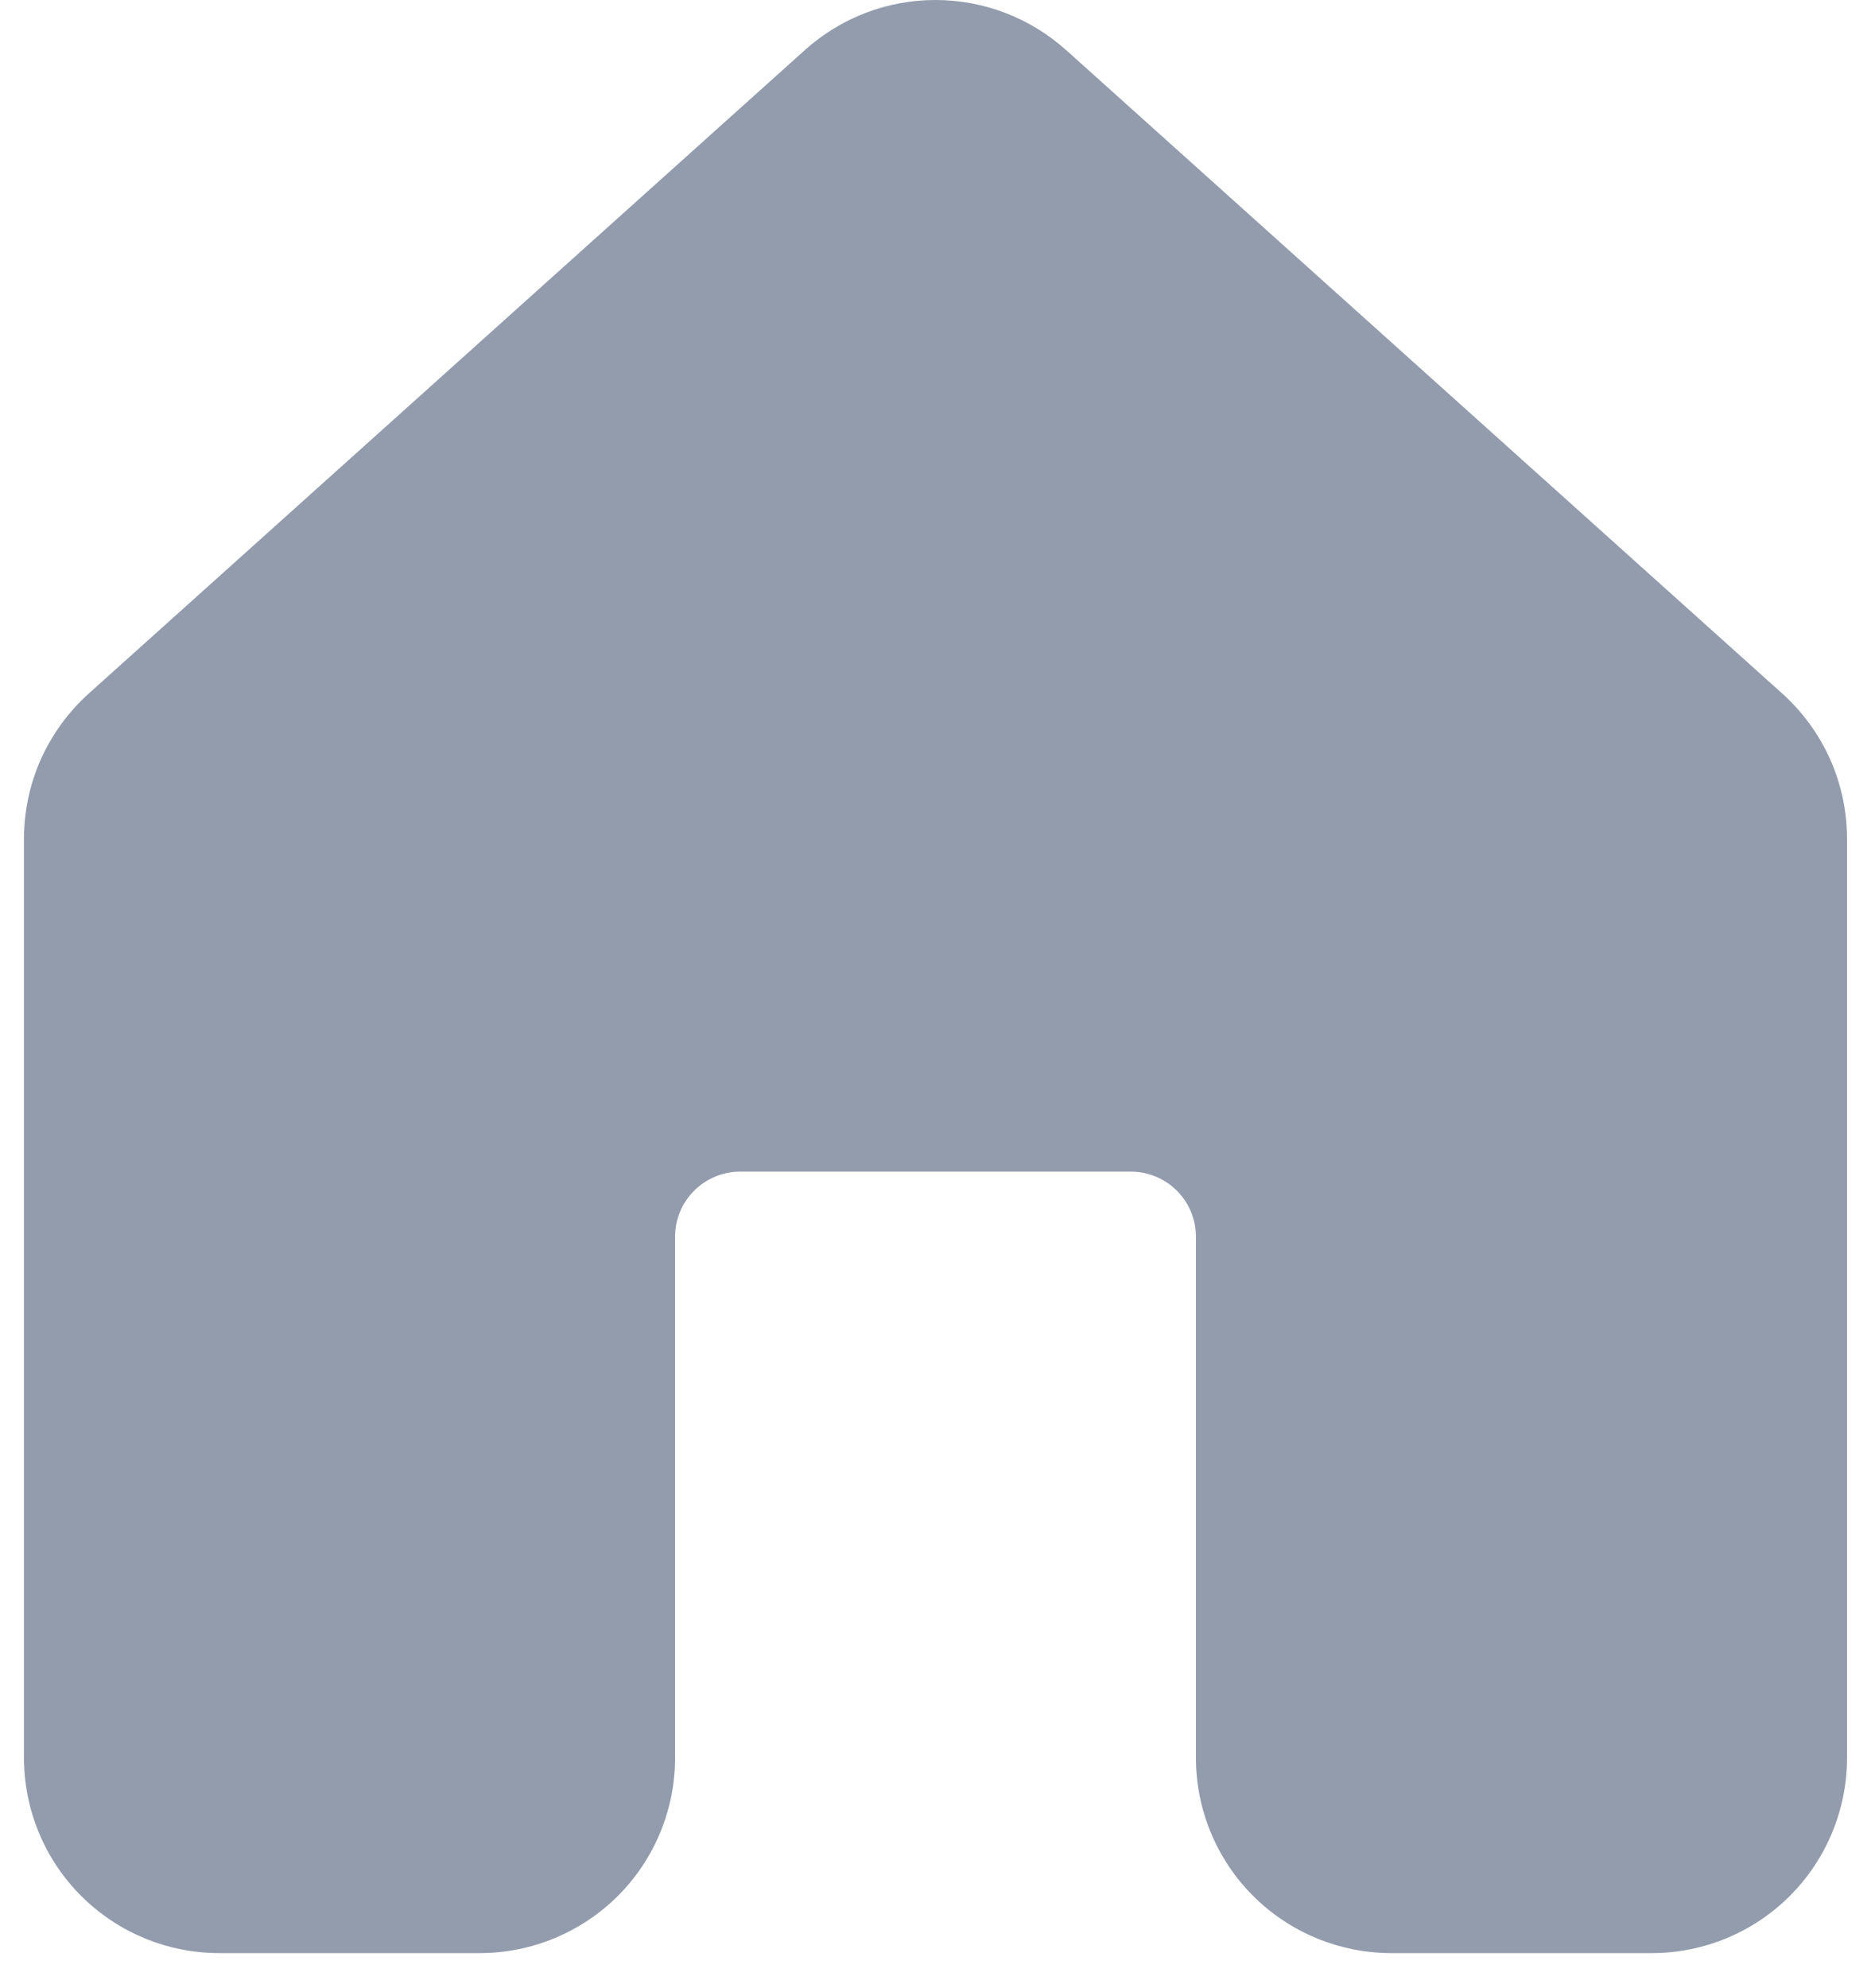 <svg width="16" height="17" viewBox="0 0 16 17" fill="none" xmlns="http://www.w3.org/2000/svg">
<g id="Group">
<path id="Vector" d="M9.116 0.428C8.809 0.152 8.412 0 7.999 0C7.587 0 7.19 0.152 6.883 0.428L0.758 5.931C0.584 6.088 0.445 6.279 0.349 6.493C0.254 6.707 0.205 6.939 0.205 7.173V15.03C0.205 15.473 0.381 15.898 0.694 16.211C1.007 16.524 1.432 16.7 1.875 16.7H4.102C4.545 16.7 4.97 16.524 5.284 16.211C5.597 15.898 5.773 15.473 5.773 15.03V10.575C5.773 10.427 5.831 10.286 5.936 10.181C6.04 10.077 6.182 10.018 6.33 10.018H9.67C9.818 10.018 9.96 10.077 10.064 10.181C10.169 10.286 10.227 10.427 10.227 10.575V15.03C10.227 15.473 10.403 15.898 10.716 16.211C11.03 16.524 11.455 16.7 11.898 16.7H14.125C14.568 16.7 14.993 16.524 15.306 16.211C15.619 15.898 15.795 15.473 15.795 15.03V7.173C15.795 6.939 15.746 6.707 15.651 6.493C15.555 6.279 15.416 6.088 15.242 5.931L9.117 0.428H9.116Z" fill="#929CAD"/>
</g>
</svg>

